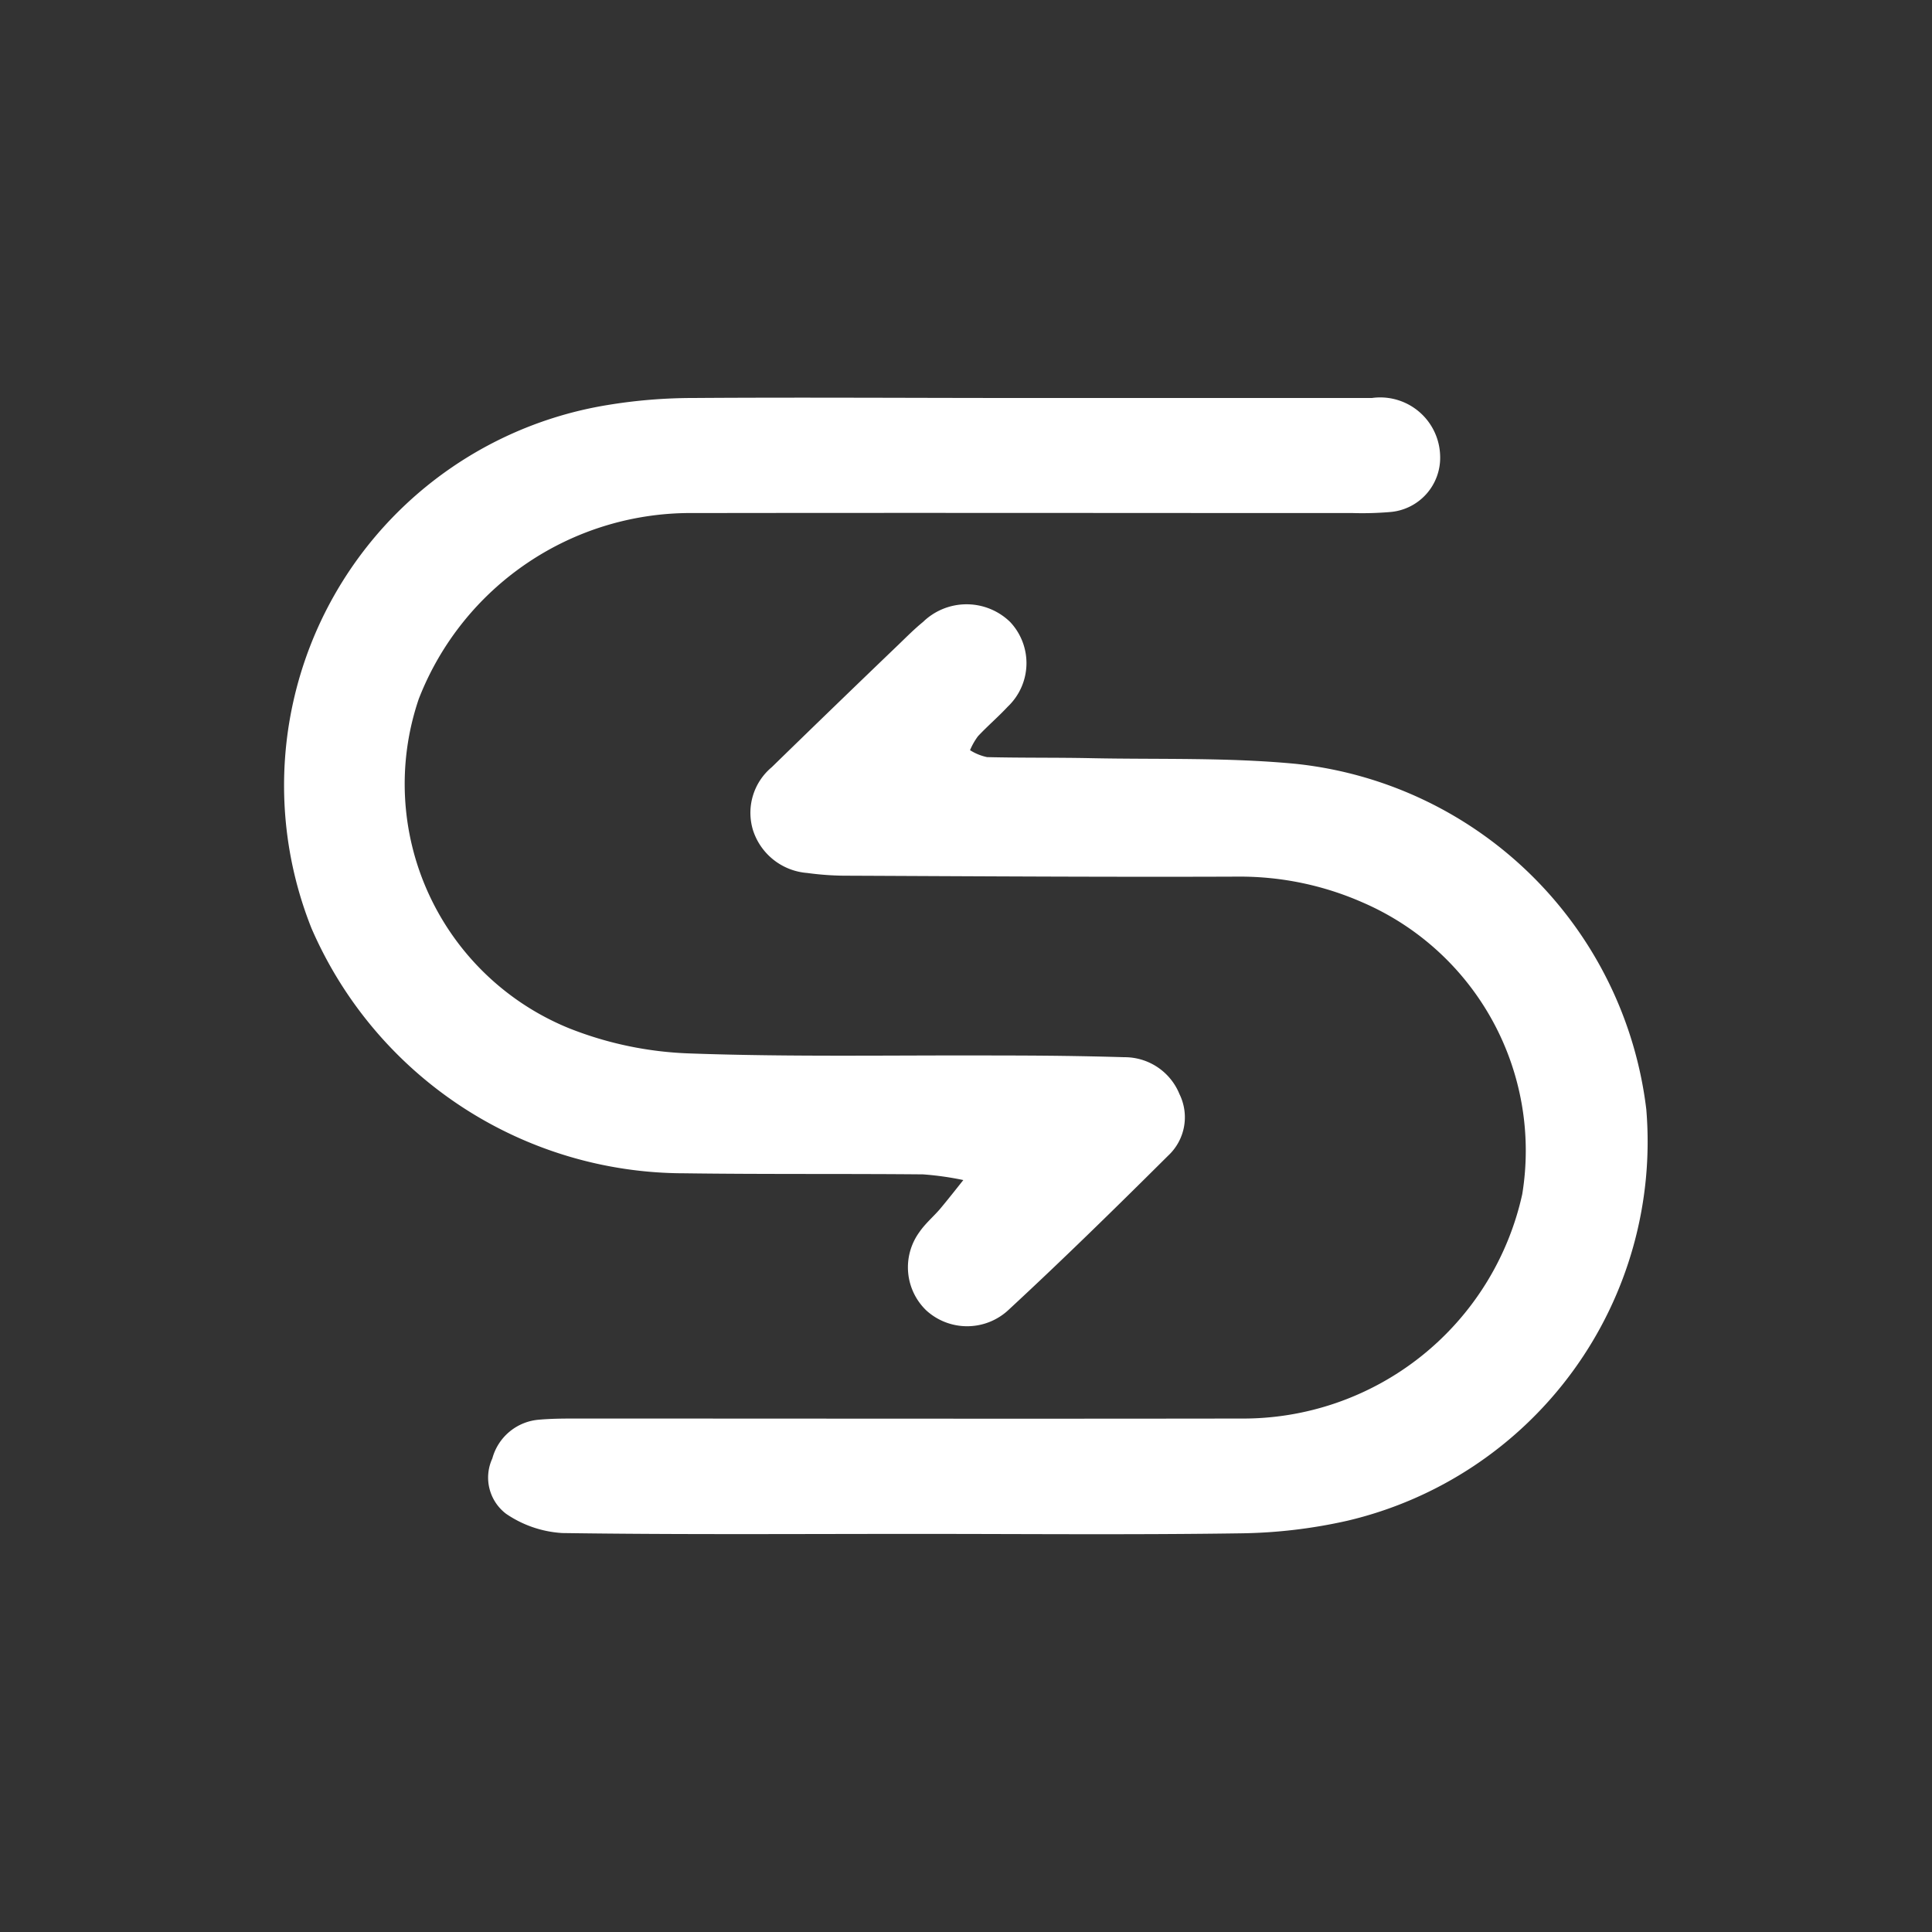 <svg xmlns="http://www.w3.org/2000/svg" width="34" height="34" viewBox="0 0 34 34">
  <rect x="0" y="0" width="34" height="34" fill="#333333" stroke="none"/>
<defs>
    <style>
      .cls-1 {
        fill: #fff;
        fill-rule: evenodd;
      }
    </style>
  </defs>
  <path id="_3_копия_2" data-name="3 копия 2" class="cls-1" d="M362.709,871.763a9.02,9.02,0,0,1-1.875.221c-1.9.028-3.8,0.01-5.695,0.01-2.081,0-4.163.015-6.244-.015a1.956,1.956,0,0,1-.989-0.339,0.8,0.8,0,0,1-.242-0.973,0.927,0.927,0,0,1,.824-0.683c0.215-.019.432-0.02,0.649-0.02,3.9,0,7.793.006,11.69,0a5.032,5.032,0,0,0,4.962-3.948,4.758,4.758,0,0,0-2.815-5.137,5.356,5.356,0,0,0-2.178-.452c-2.281.009-4.563-.006-6.844-0.016a5.15,5.15,0,0,1-.745-0.048,1.09,1.09,0,0,1-.955-0.752,1.045,1.045,0,0,1,.329-1.109q1.111-1.083,2.231-2.157c0.142-.137.281-0.277,0.432-0.4a1.1,1.1,0,0,1,1.532,0,1.056,1.056,0,0,1-.041,1.491c-0.168.18-.356,0.341-0.524,0.52a1.162,1.162,0,0,0-.14.246,0.908,0.908,0,0,0,.3.122c0.616,0.015,1.232.006,1.848,0.019,1.2,0.024,2.4-.015,3.591.1a6.95,6.95,0,0,1,6.162,6.079A6.853,6.853,0,0,1,362.709,871.763Zm0.752-17.752a5.83,5.83,0,0,1-.648.018c-3.863,0-7.726-.006-11.59,0a5.131,5.131,0,0,0-4.853,3.27,4.642,4.642,0,0,0,2.653,5.8,6.326,6.326,0,0,0,2.122.44c1.813,0.065,3.63.028,5.445,0.036,0.732,0,1.463.008,2.193,0.03a1.042,1.042,0,0,1,.974.65,0.922,0.922,0,0,1-.2,1.083c-0.919.914-1.845,1.822-2.8,2.706a1.067,1.067,0,0,1-1.454.019,1.052,1.052,0,0,1-.124-1.379c0.1-.147.241-0.267,0.357-0.4,0.142-.169.279-0.344,0.417-0.517a5.378,5.378,0,0,0-.709-0.1c-1.4-.013-2.8,0-4.2-0.019a7.158,7.158,0,0,1-6.562-4.311,6.784,6.784,0,0,1,5.233-9.213,9.269,9.269,0,0,1,1.489-.12c1.9-.013,3.8,0,5.695,0,2.082,0,4.163,0,6.245,0a1.055,1.055,0,0,1,1.2,1.016A0.958,0.958,0,0,1,363.461,854.011Z" transform="translate(-339 -845)"/>
</svg>
